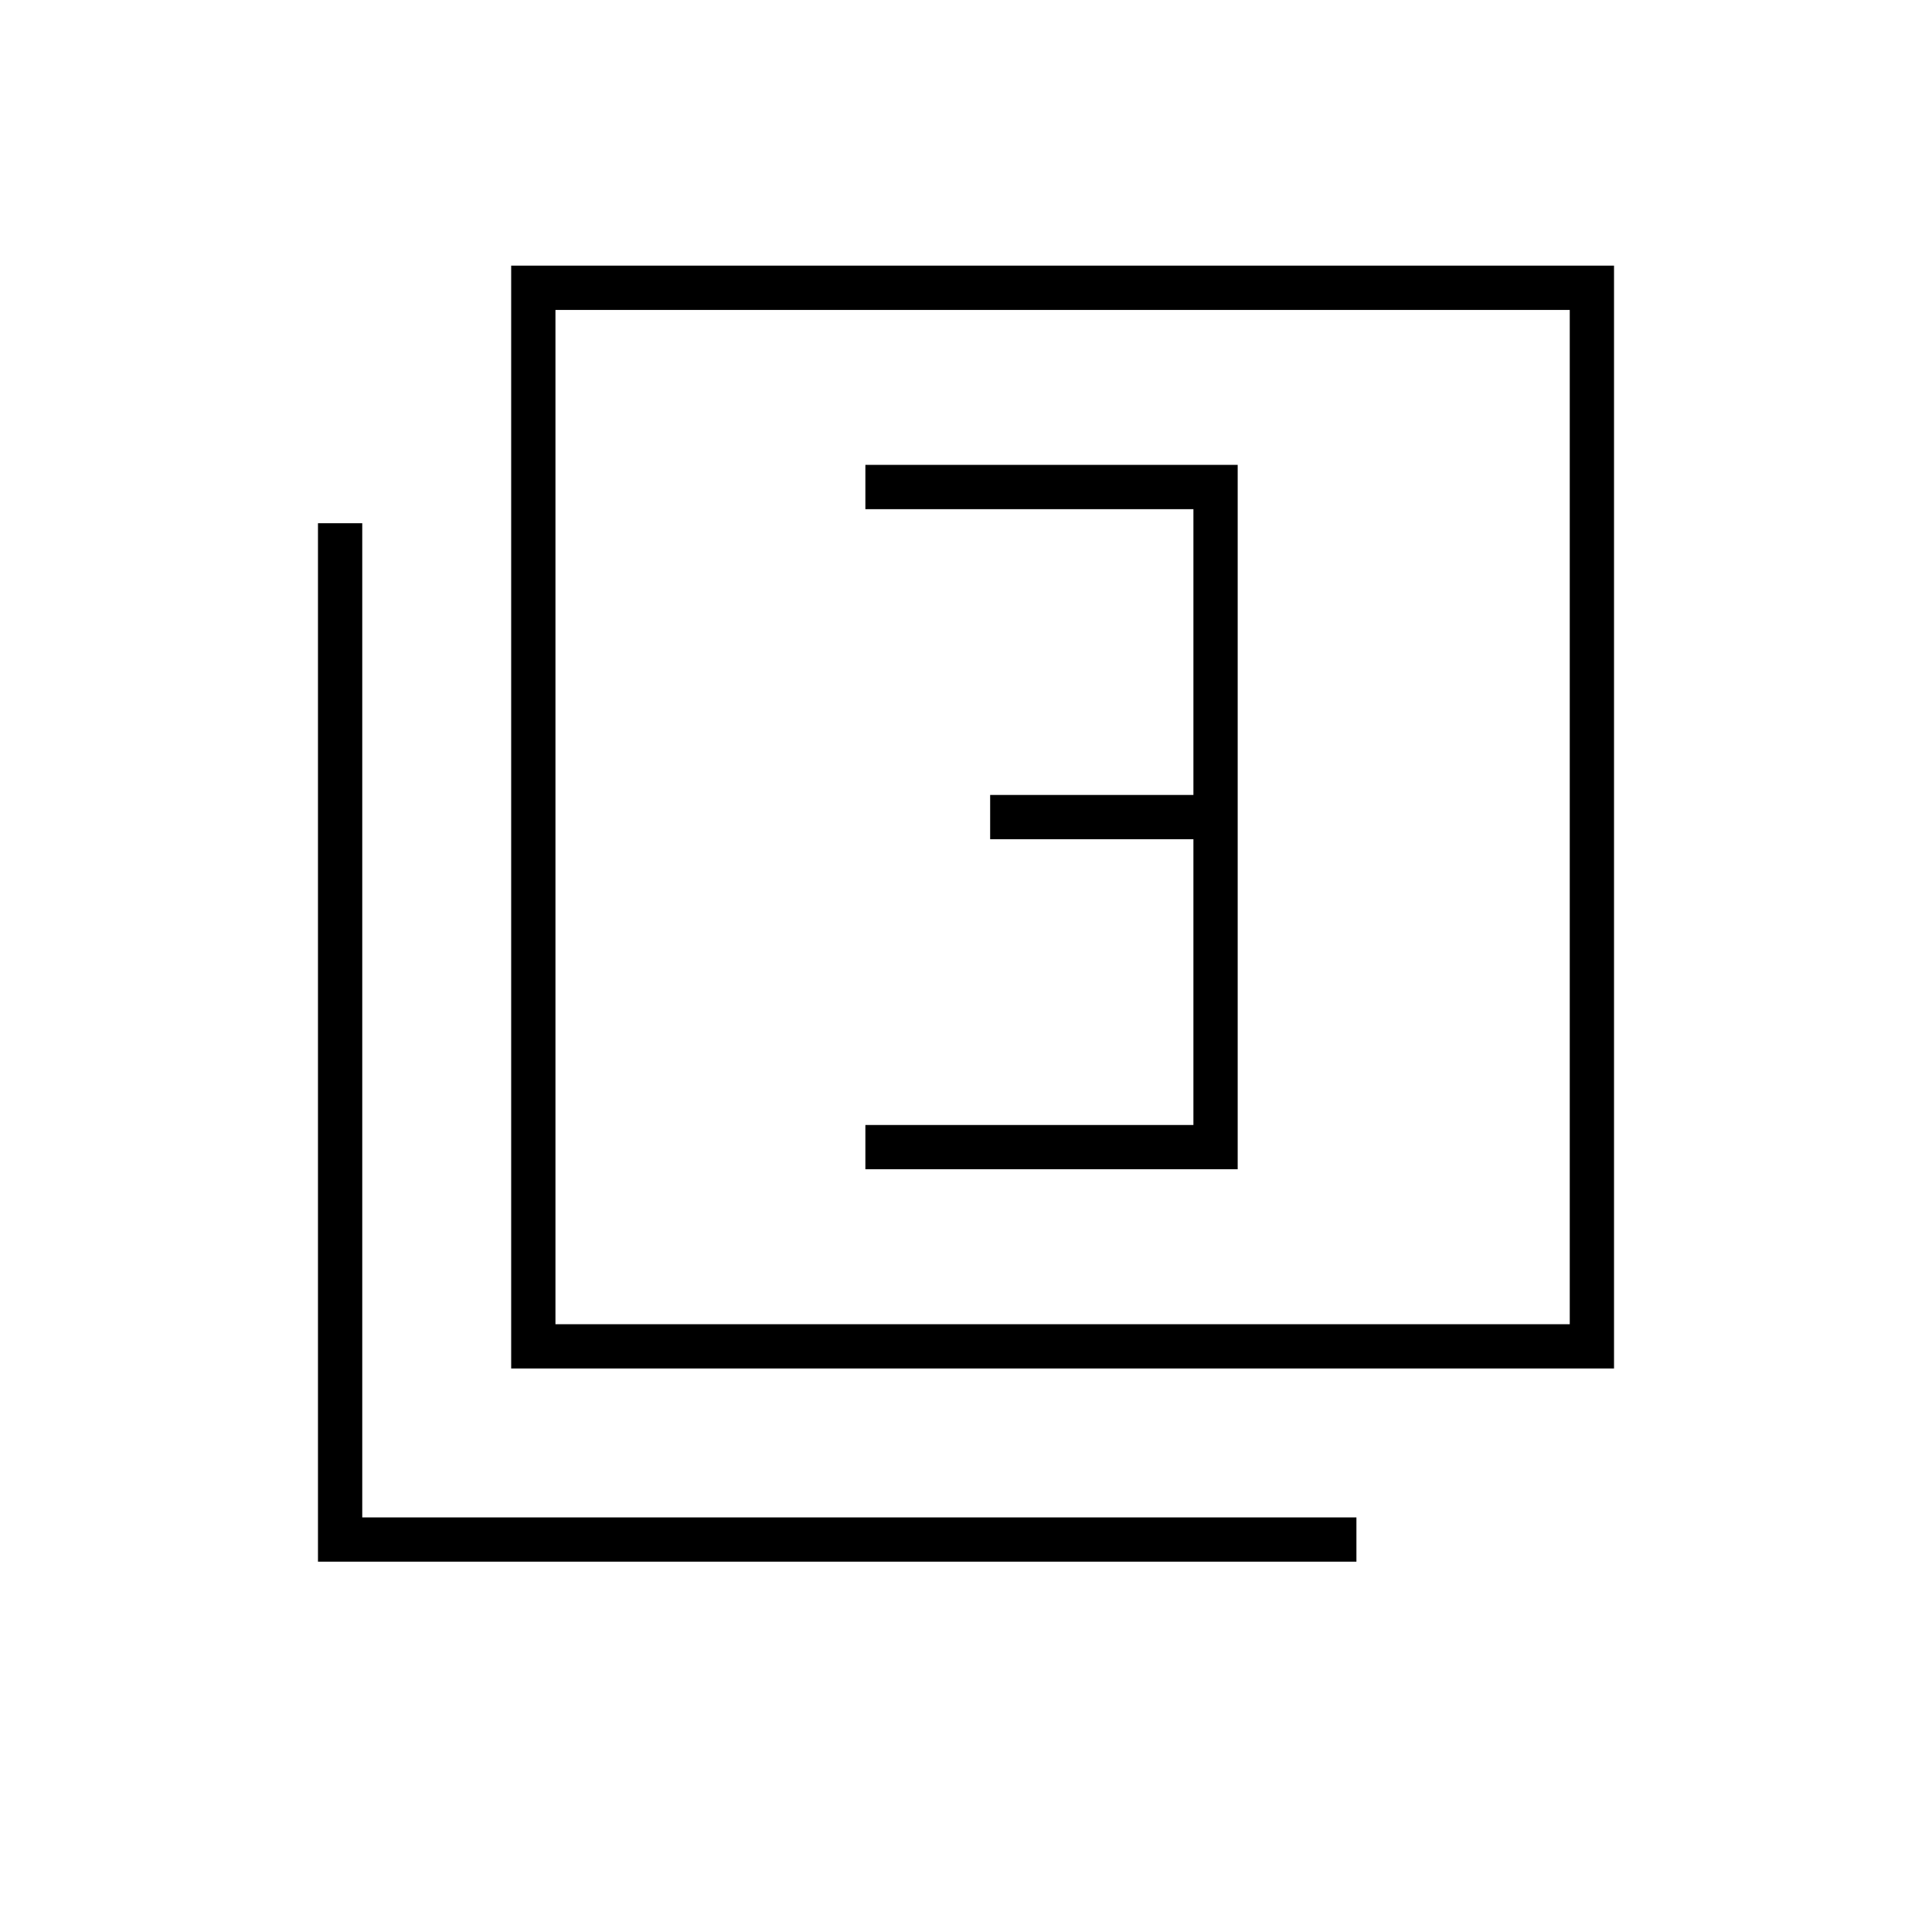 <svg xmlns="http://www.w3.org/2000/svg" width="48" height="48" viewBox="0 -960 960 960"><path d="M430-379h185v-350H430v22h163v142H492v22h101v142H430v22Zm-176 99v-548h548v548H254Zm22-22h504v-504H276v504ZM158-184v-516h22v494h494v22H158Zm118-118v-504 504Z"/></svg>